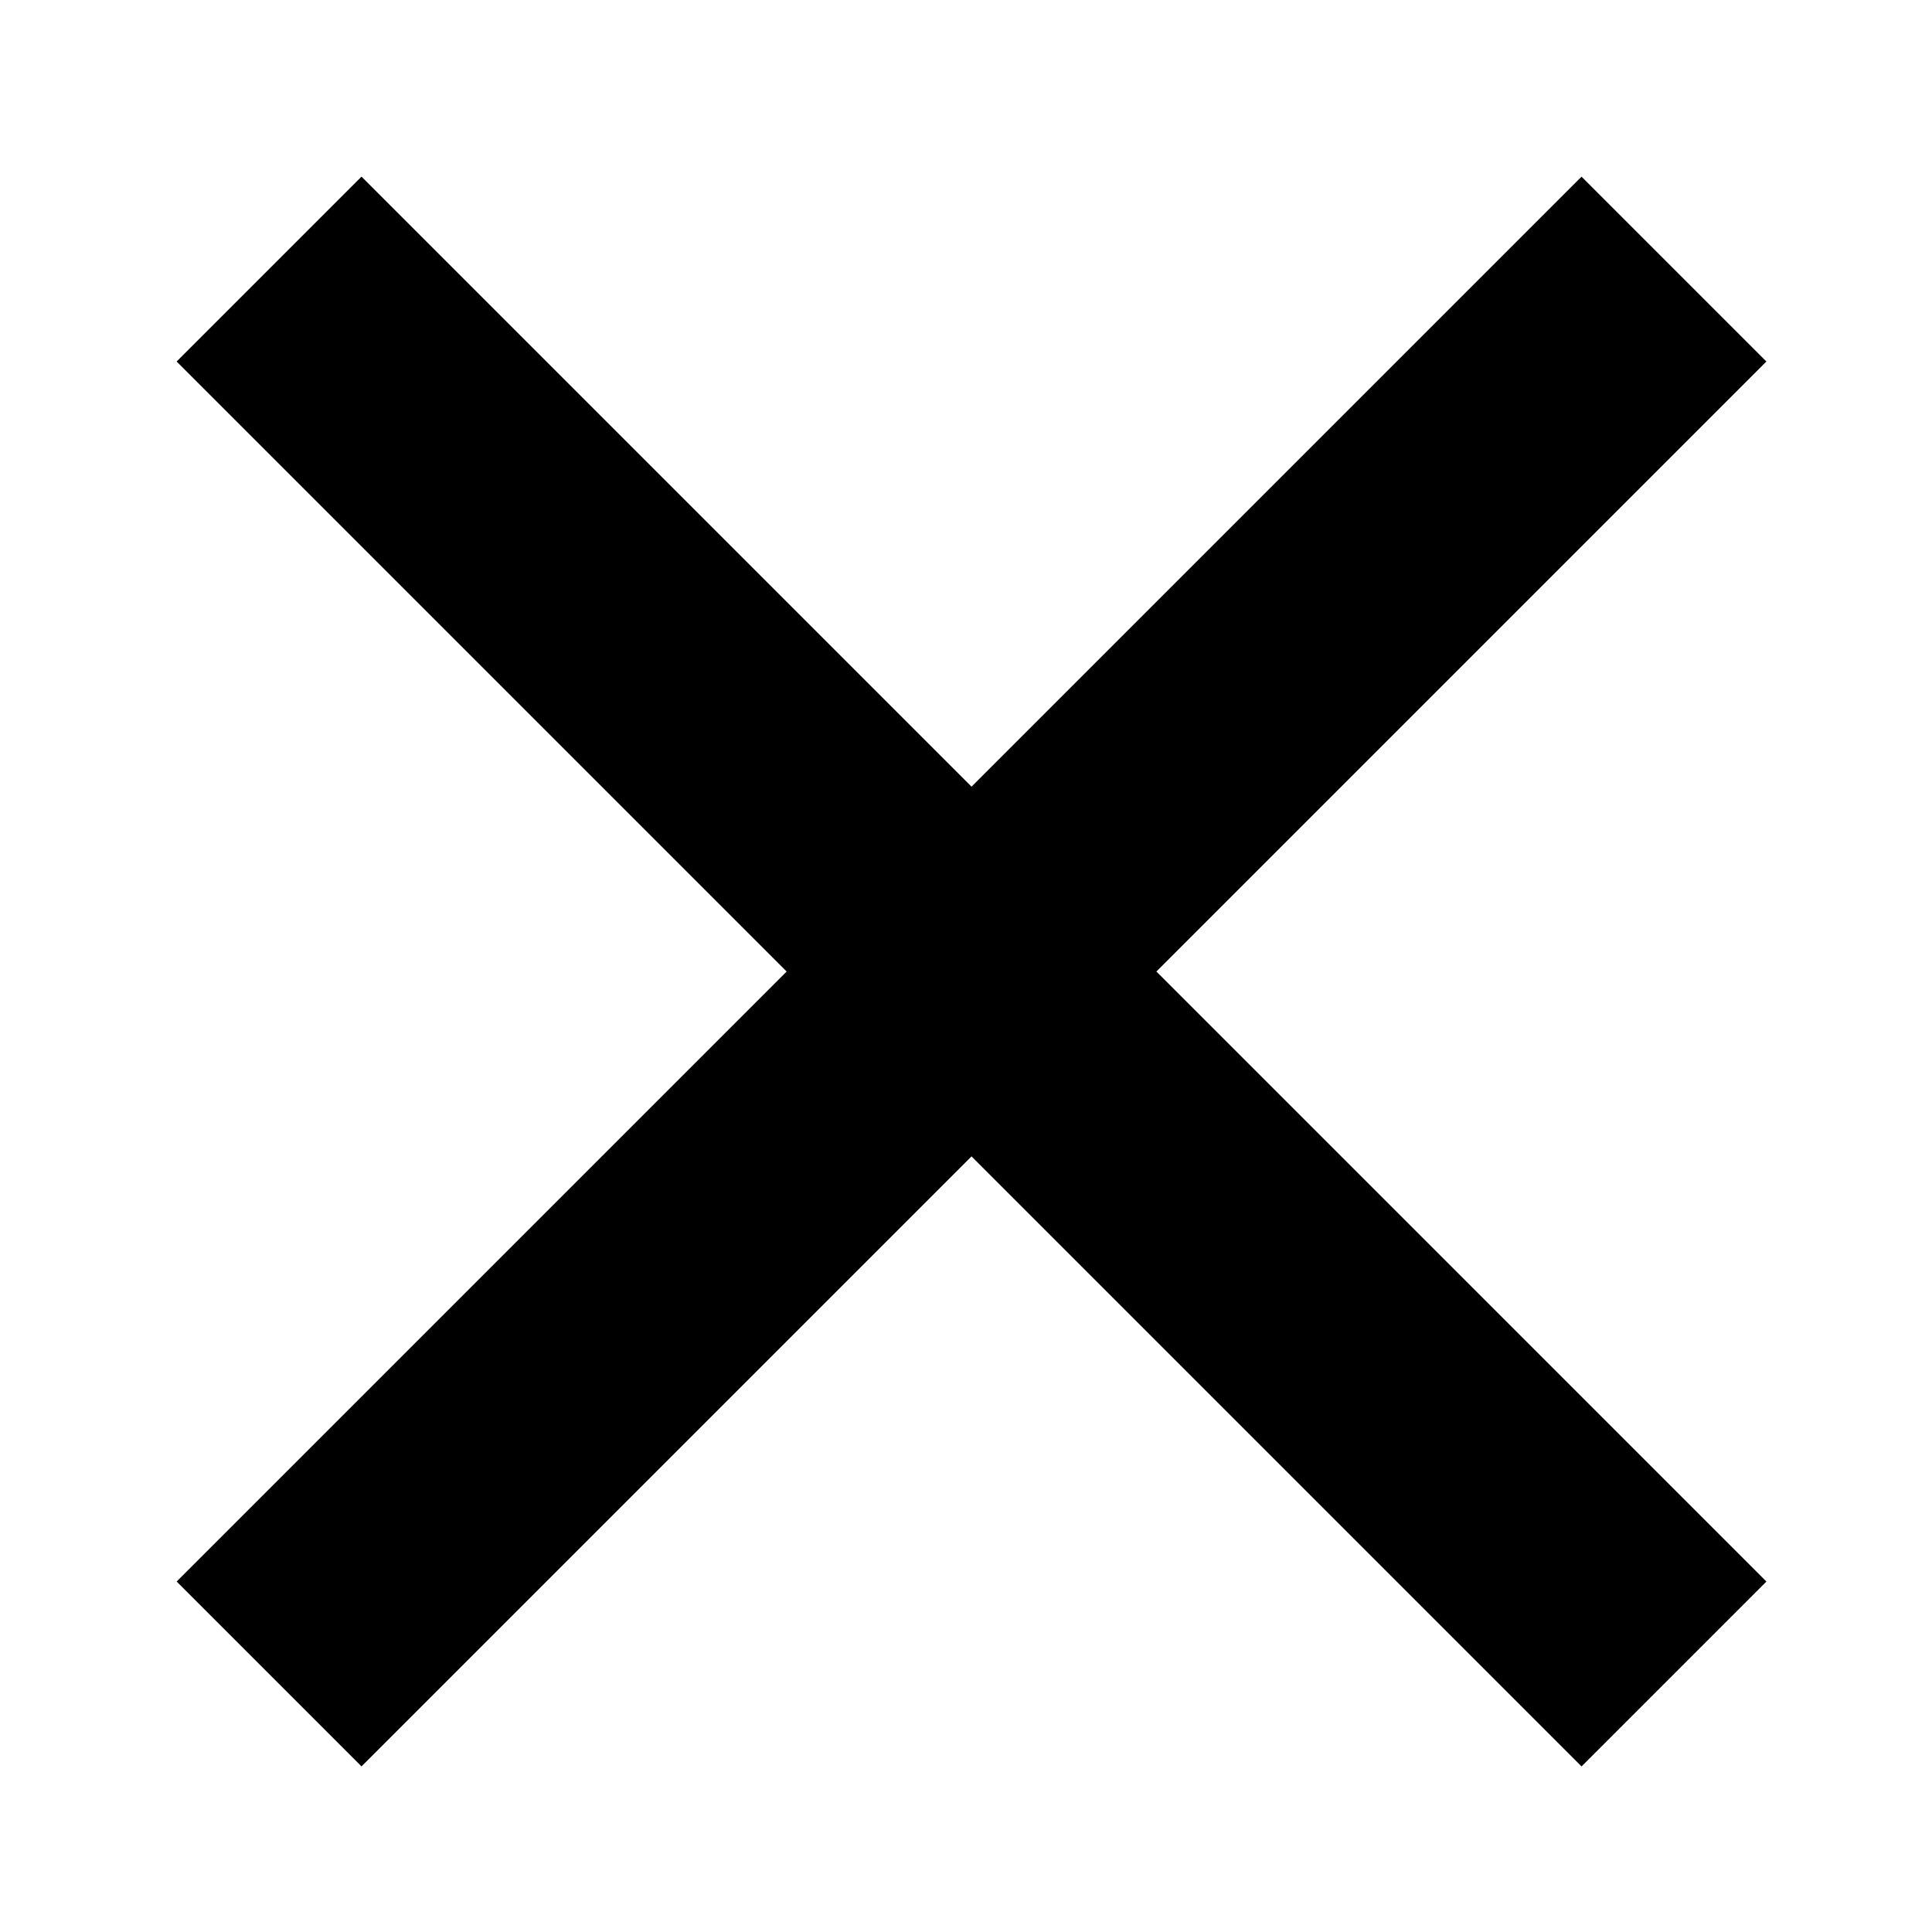 <svg xmlns="http://www.w3.org/2000/svg" viewBox="80 80 350 350">
    <path
        d="M400 145.49L366.51 112 256 222.51 145.49 112 112 145.49 222.51 256 112 366.51 145.49 400 256 289.49 366.51 400 400 366.51 289.49 256 400 145.49z" />
</svg>